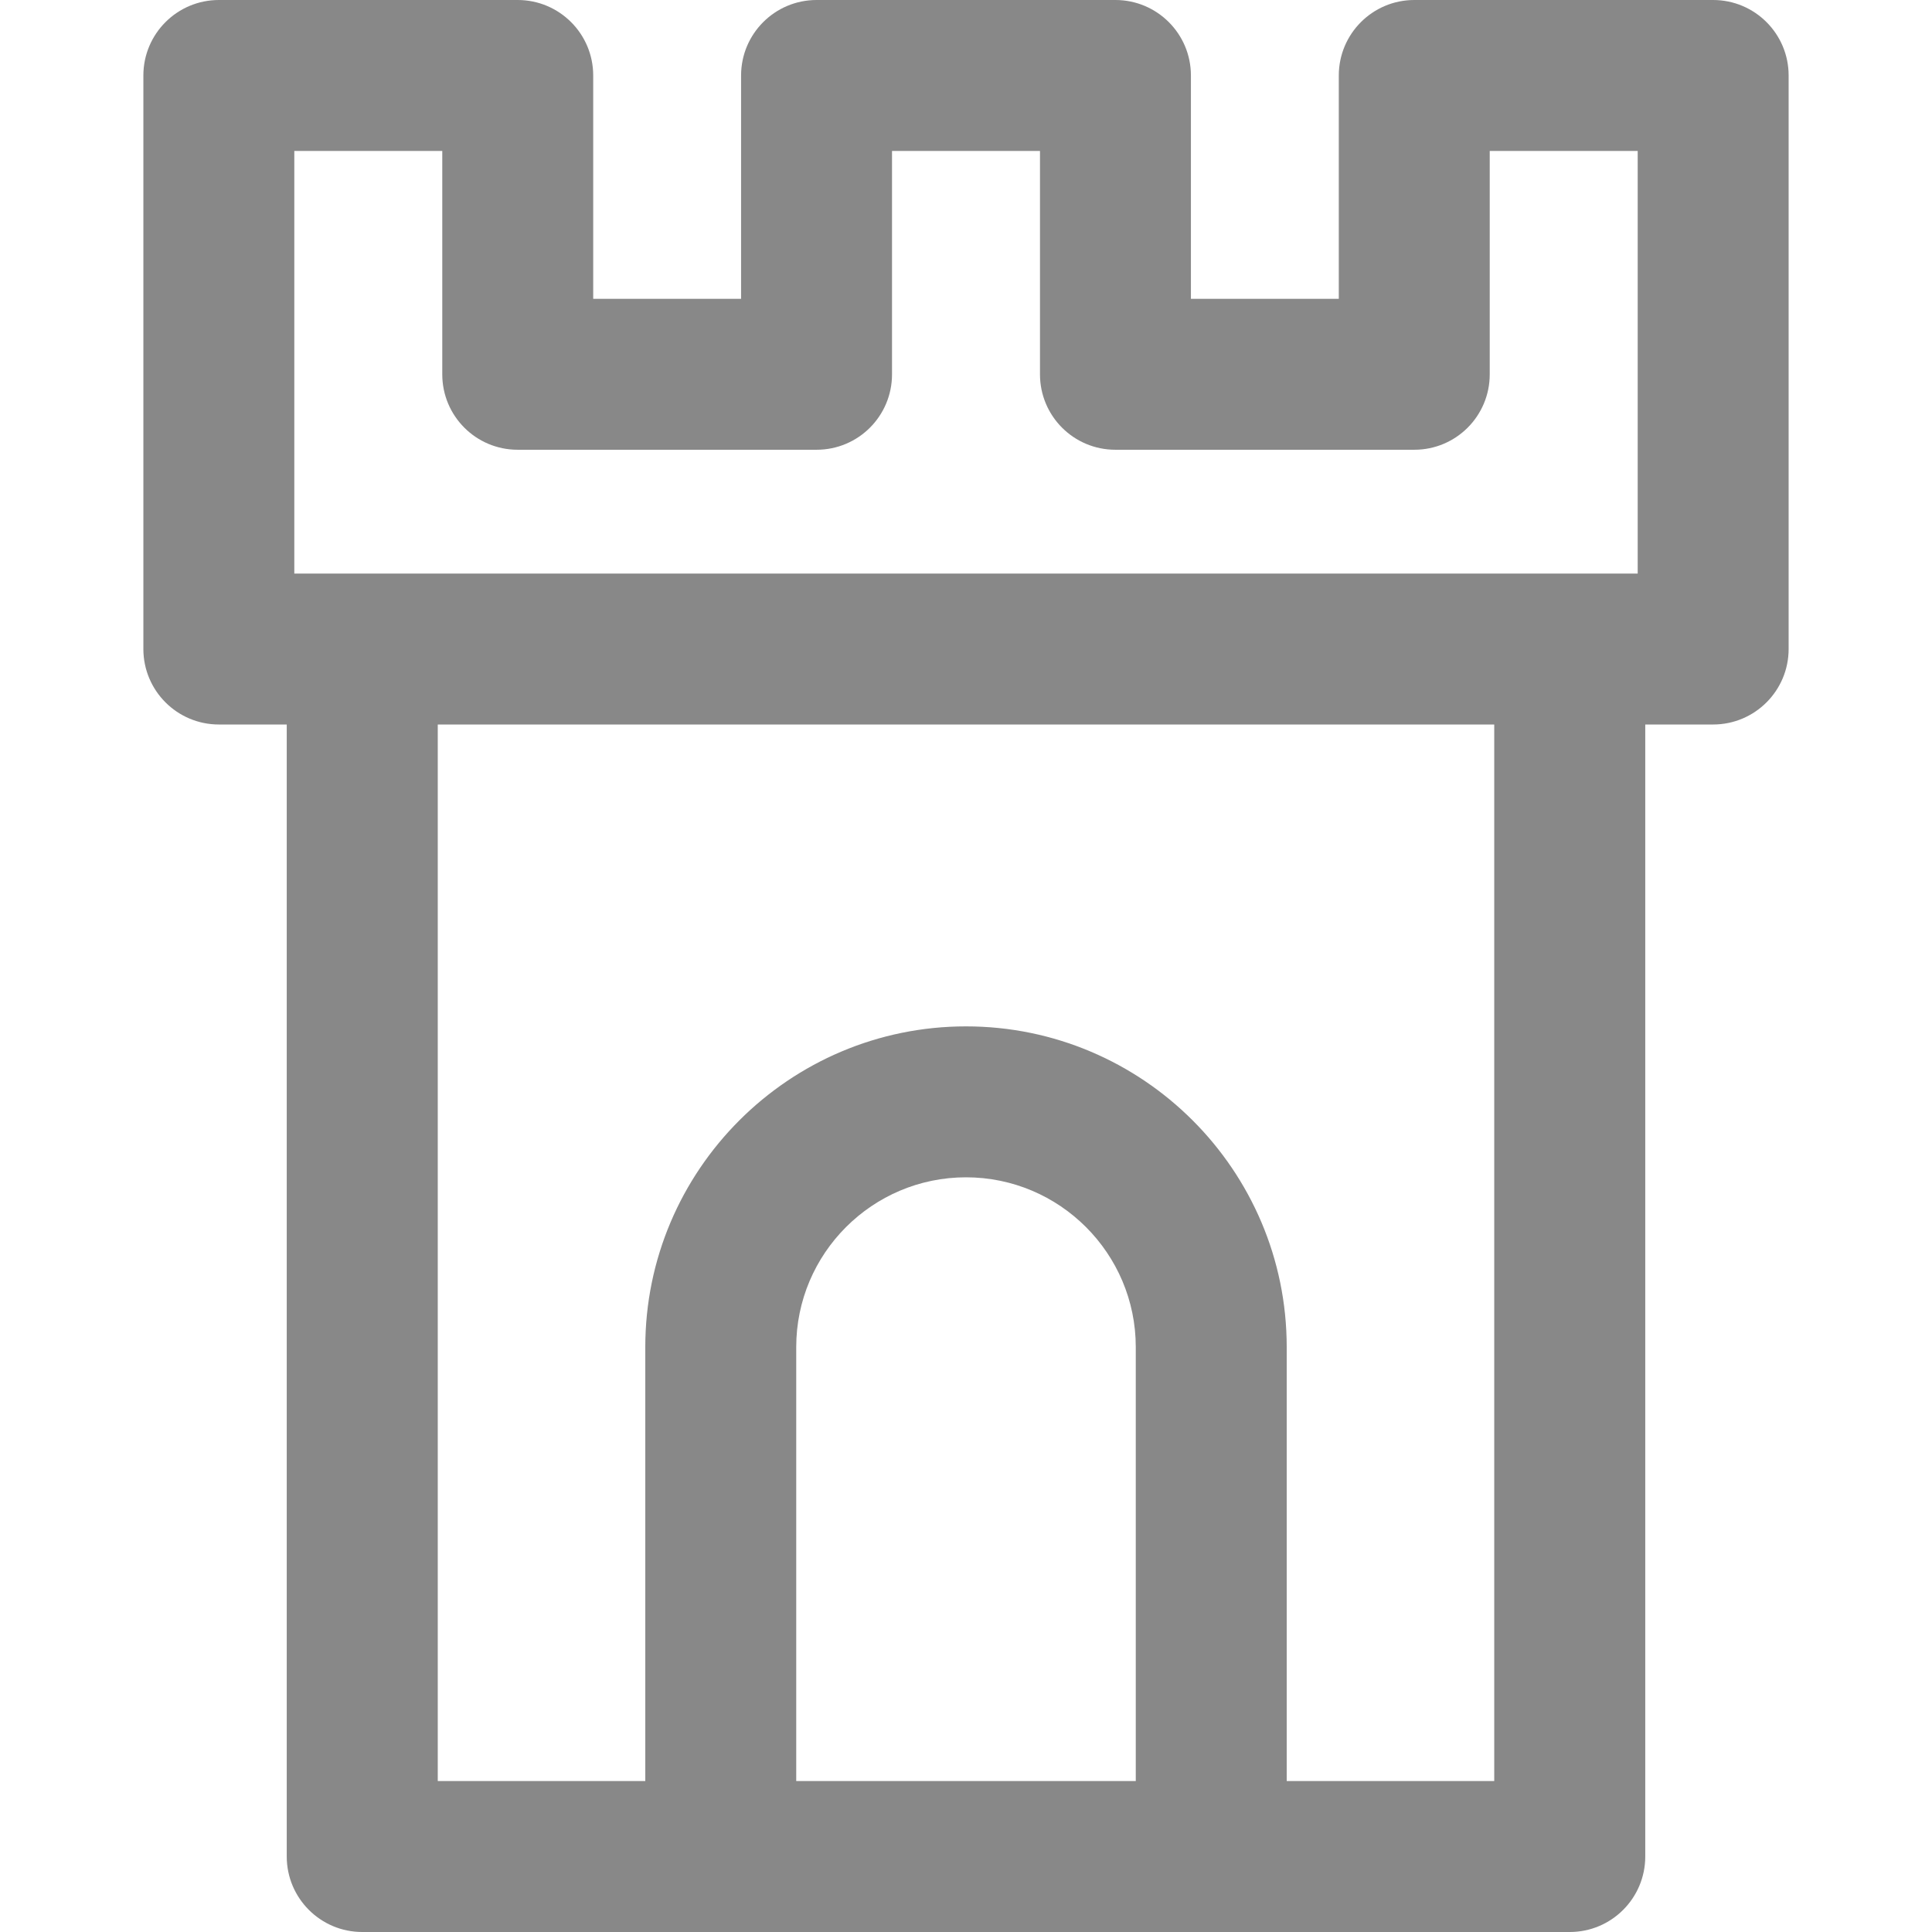<svg width="24" height="24" viewBox="0 0 24 24" fill="none" xmlns="http://www.w3.org/2000/svg">
<path d="M21.281 0H17.569C17.051 0 16.631 0.42 16.631 0.938V3.712H14.794V0.938C14.794 0.42 14.374 0 13.856 0H10.144C9.626 0 9.206 0.42 9.206 0.938V3.712H7.369V0.938C7.369 0.42 6.949 0 6.431 0H2.719C2.201 0 1.781 0.42 1.781 0.938V8.062C1.781 8.58 2.201 9 2.719 9H3.562V23.062C3.562 23.58 3.982 24 4.5 24H19.5C20.018 24 20.438 23.58 20.438 23.062V9H21.281C21.799 9 22.219 8.58 22.219 8.062V0.938C22.219 0.42 21.799 0 21.281 0ZM14.109 22.125H9.891V16.734C9.891 15.571 10.837 14.625 12 14.625C13.163 14.625 14.109 15.571 14.109 16.734V22.125ZM18.562 22.125H15.984V16.734C15.984 14.537 14.197 12.75 12 12.75C9.803 12.75 8.016 14.537 8.016 16.734V22.125H5.438V9H18.562V22.125ZM20.344 7.125C19.775 7.125 4.391 7.125 3.656 7.125V1.875H5.494V4.65C5.494 5.168 5.913 5.587 6.431 5.587H10.144C10.662 5.587 11.081 5.168 11.081 4.65V1.875H12.919V4.65C12.919 5.168 13.338 5.587 13.856 5.587H17.569C18.087 5.587 18.506 5.168 18.506 4.65V1.875H20.344V7.125Z" fill="#888888"/>
</svg>
